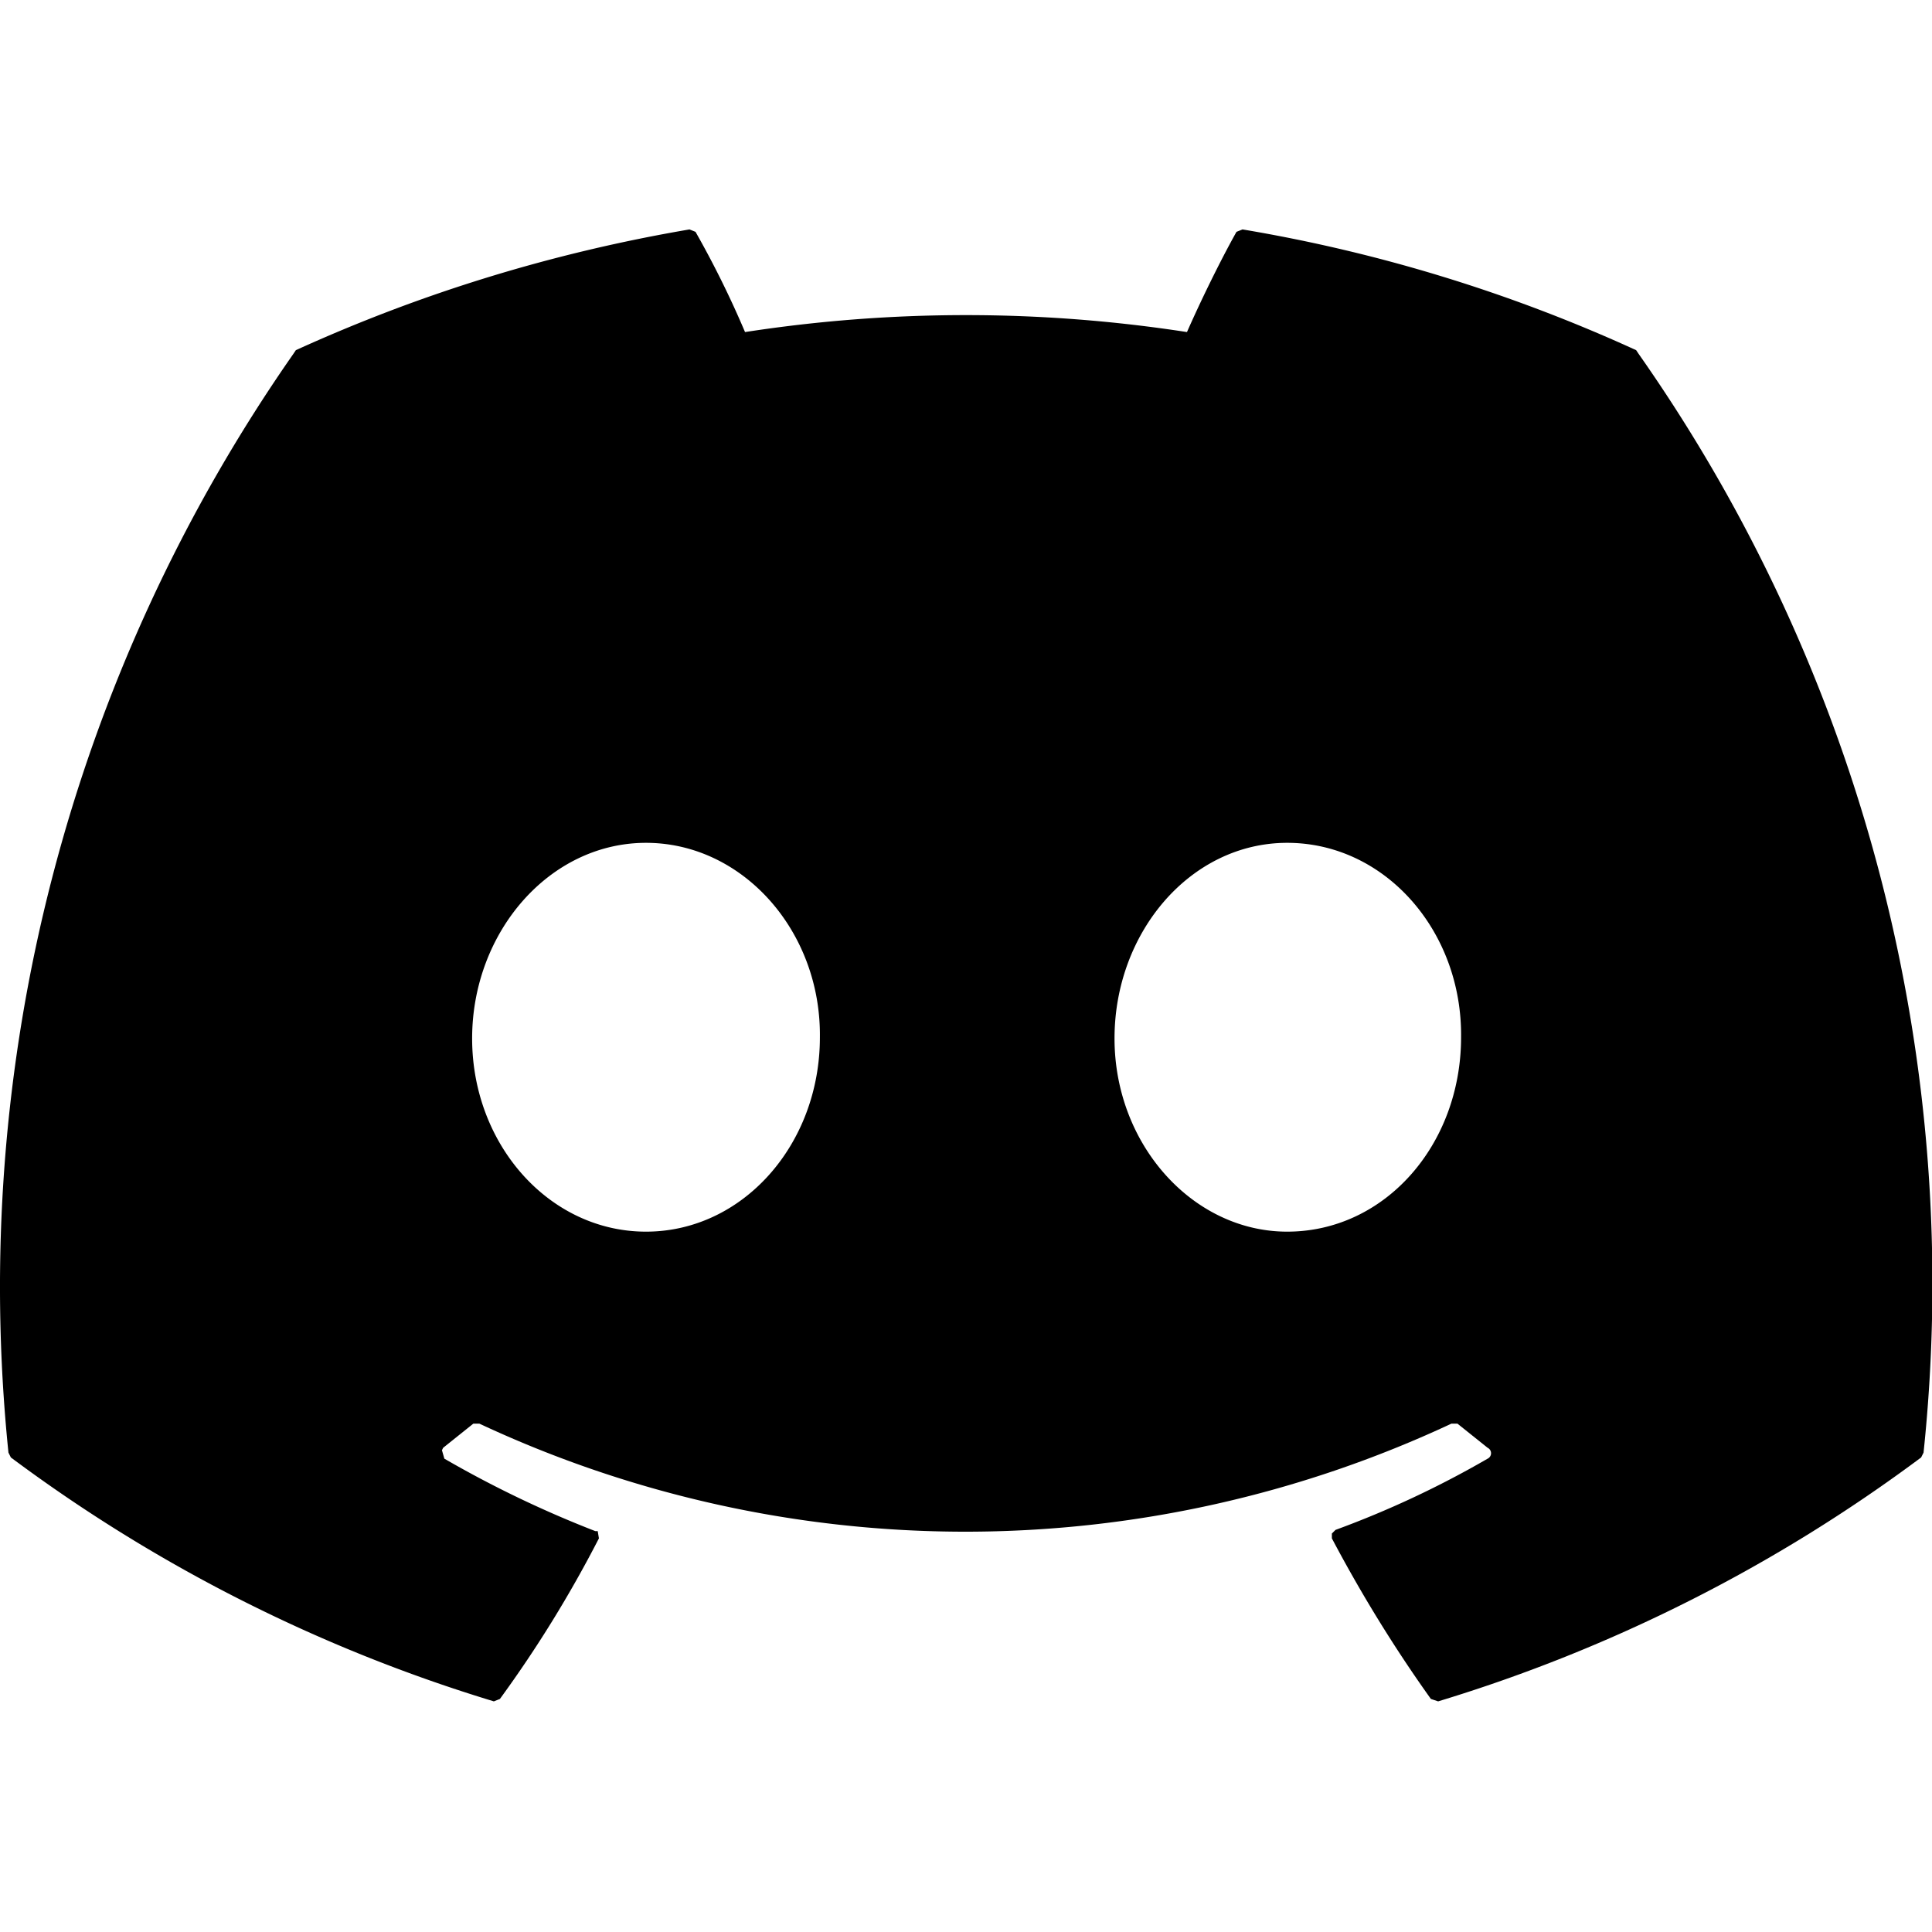 <svg xmlns="http://www.w3.org/2000/svg" width="16" height="16" viewBox="0 0 16 16"><path d="M13.55 2.9a13 13 0 0 0-3.26-1l-.05.02c-.14.25-.3.58-.41.83a12 12 0 0 0-3.66 0 8 8 0 0 0-.41-.83l-.05-.02q-1.7.29-3.26 1l-.02.03a13.5 13.5 0 0 0-2.36 9.1l.02.04a13 13 0 0 0 4 2.02l.05-.02q.46-.63.82-1.33l-.01-.06h-.02a9 9 0 0 1-1.25-.6l-.02-.07.01-.02.25-.2h.05a9.5 9.5 0 0 0 8.05 0h.05l.25.2a.05.05 0 0 1 0 .09 8 8 0 0 1-1.26.59l-.03.03v.04q.37.7.82 1.33l.06.02a13 13 0 0 0 4-2.02l.02-.04a13.4 13.4 0 0 0-2.36-9.1zm-8.2 7.3c-.8 0-1.44-.72-1.44-1.6s.64-1.62 1.44-1.62 1.45.73 1.44 1.61c0 .89-.64 1.61-1.44 1.61m5.31 0c-.78 0-1.43-.72-1.43-1.6s.63-1.62 1.43-1.62c.81 0 1.45.73 1.44 1.61 0 .89-.63 1.61-1.44 1.61"/></svg>